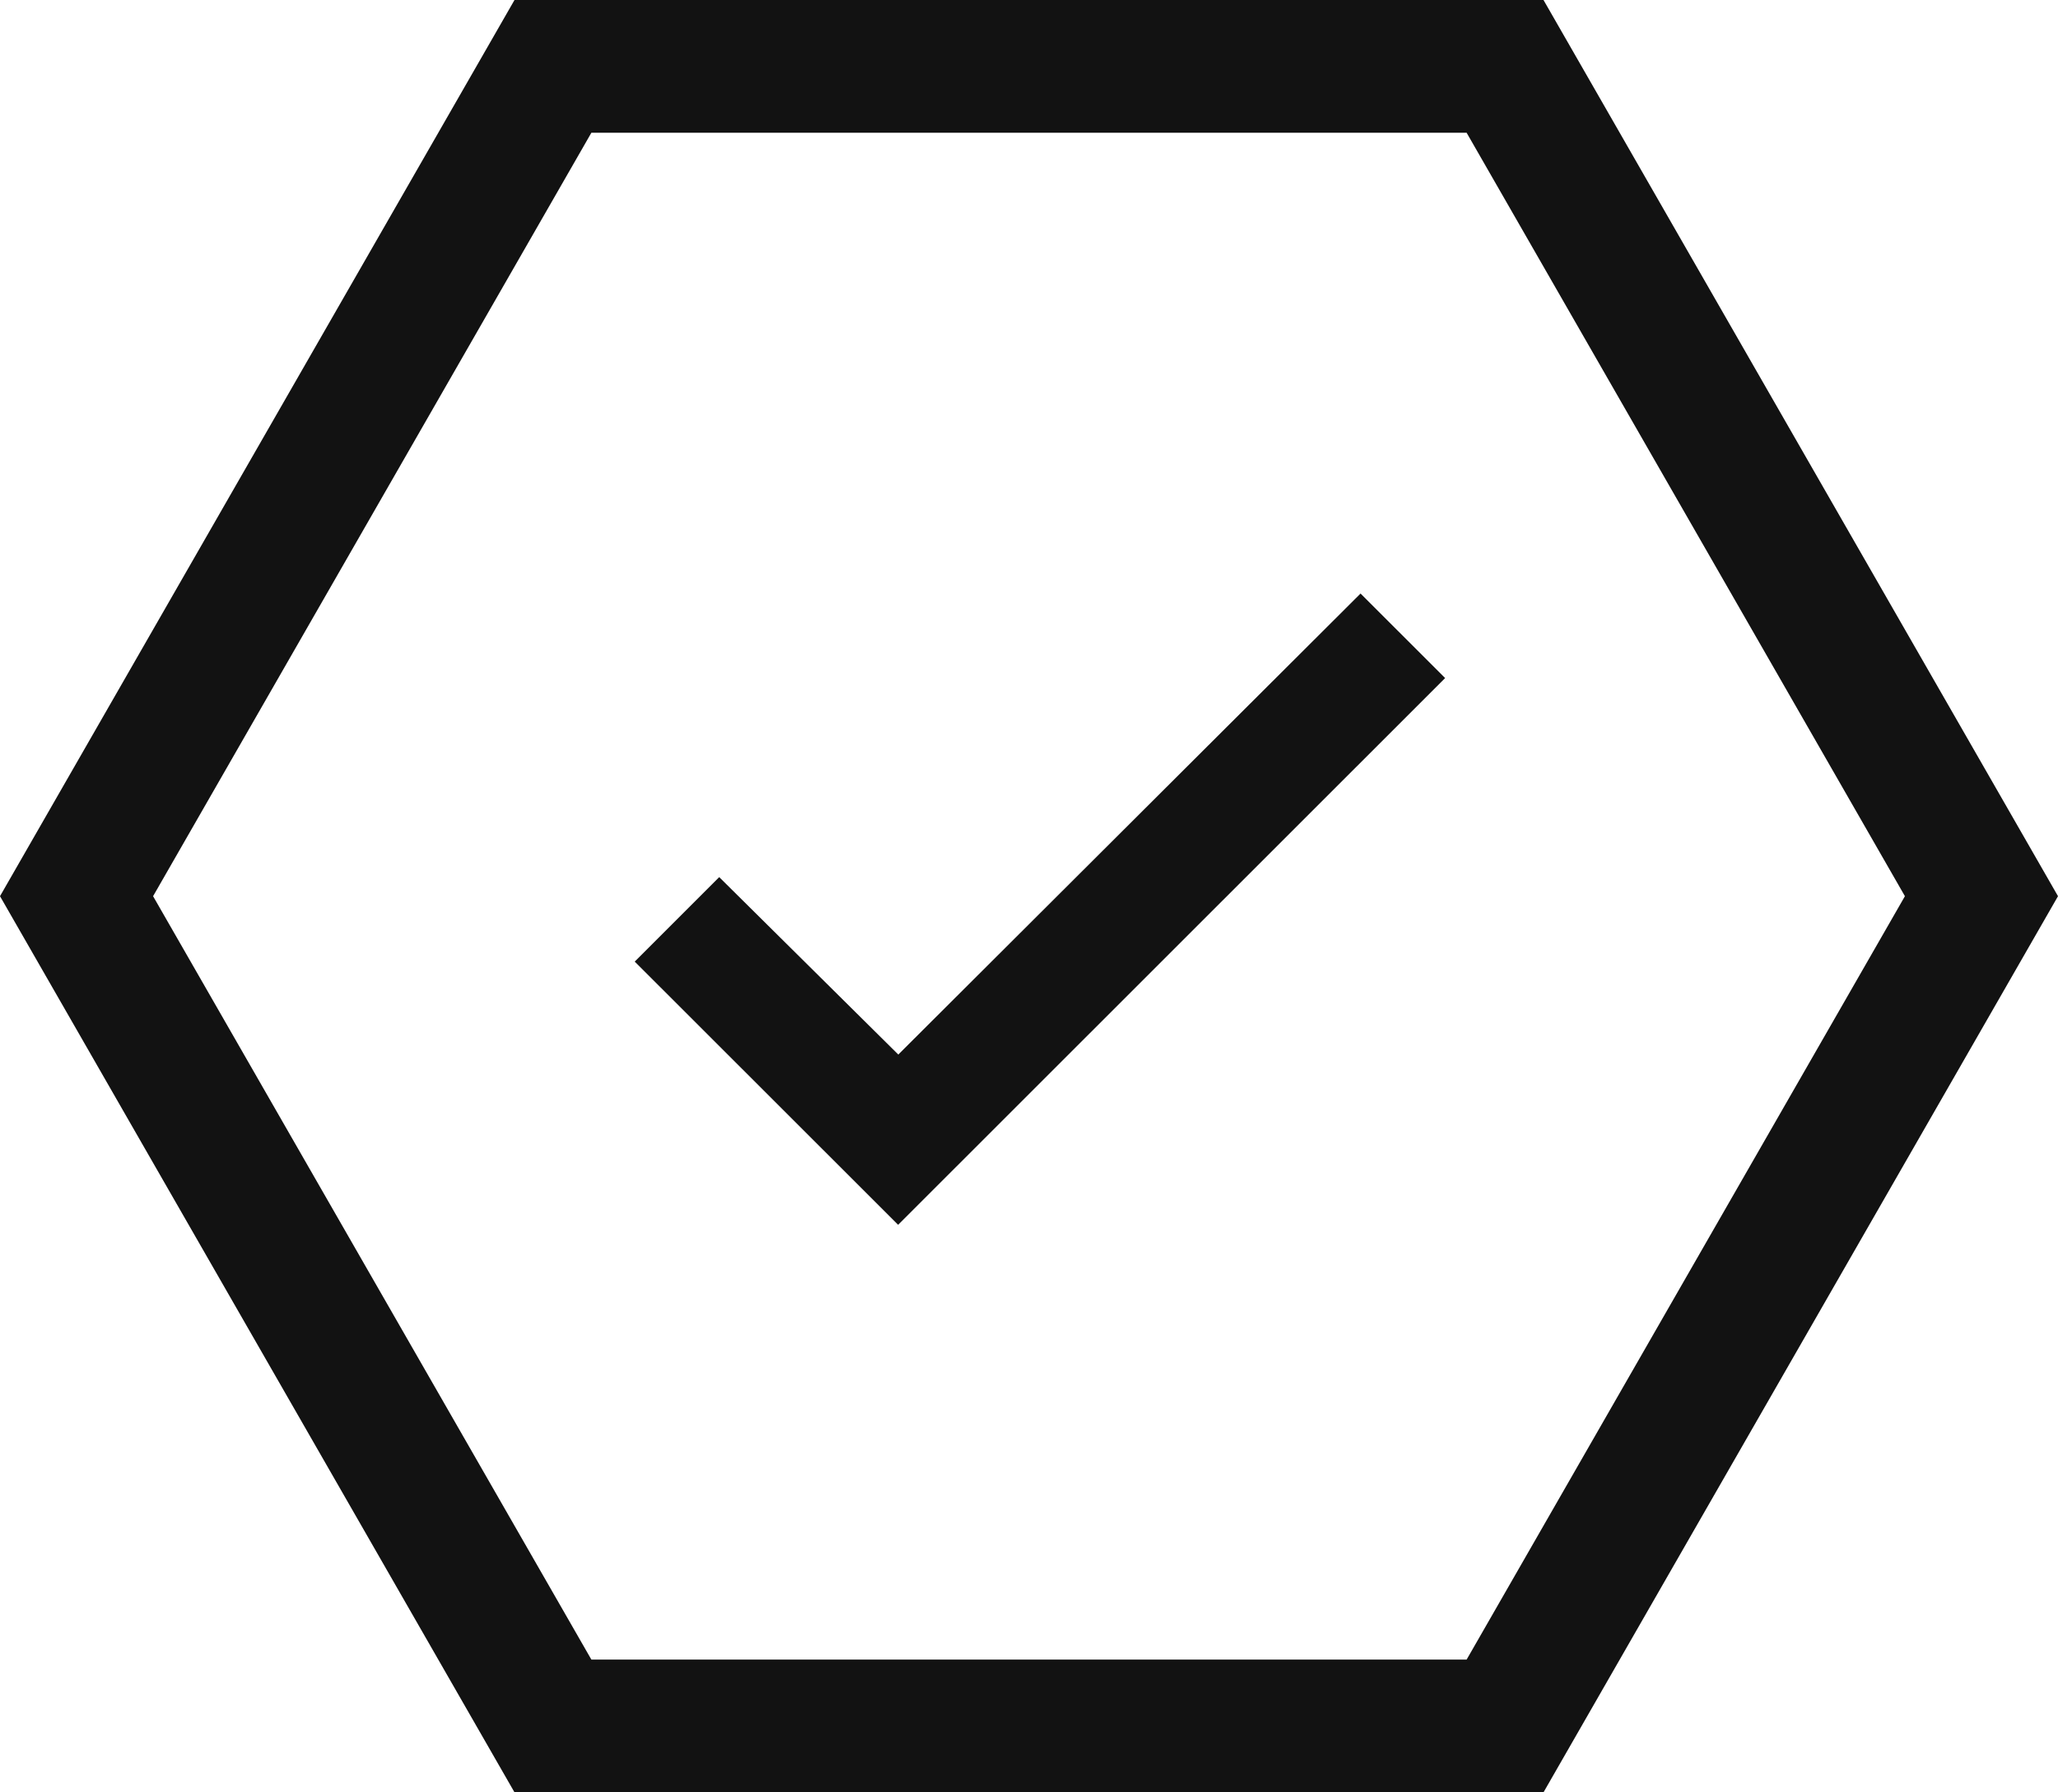 <svg id="Editors_Choice" data-name="Editors Choice" xmlns="http://www.w3.org/2000/svg" width="45.964" height="40.033" viewBox="0 0 45.964 40.033">
  <path id="Union_1" data-name="Union 1" d="M0,8.221,1.887,6.334l4,3.963L16.211,0,18.1,1.888,5.883,14.1Z" transform="translate(14.176 13.257)" fill="#121212"/>
  <path id="Polygon_5" data-name="Polygon 5" d="M13.208,2.965,3.419,20.017l9.789,17.051H32.756l9.789-17.051L32.756,2.965H13.208M11.491,0H34.473L45.964,20.017,34.473,40.033H11.491L0,20.017Z" fill="#121212"/>
</svg>
